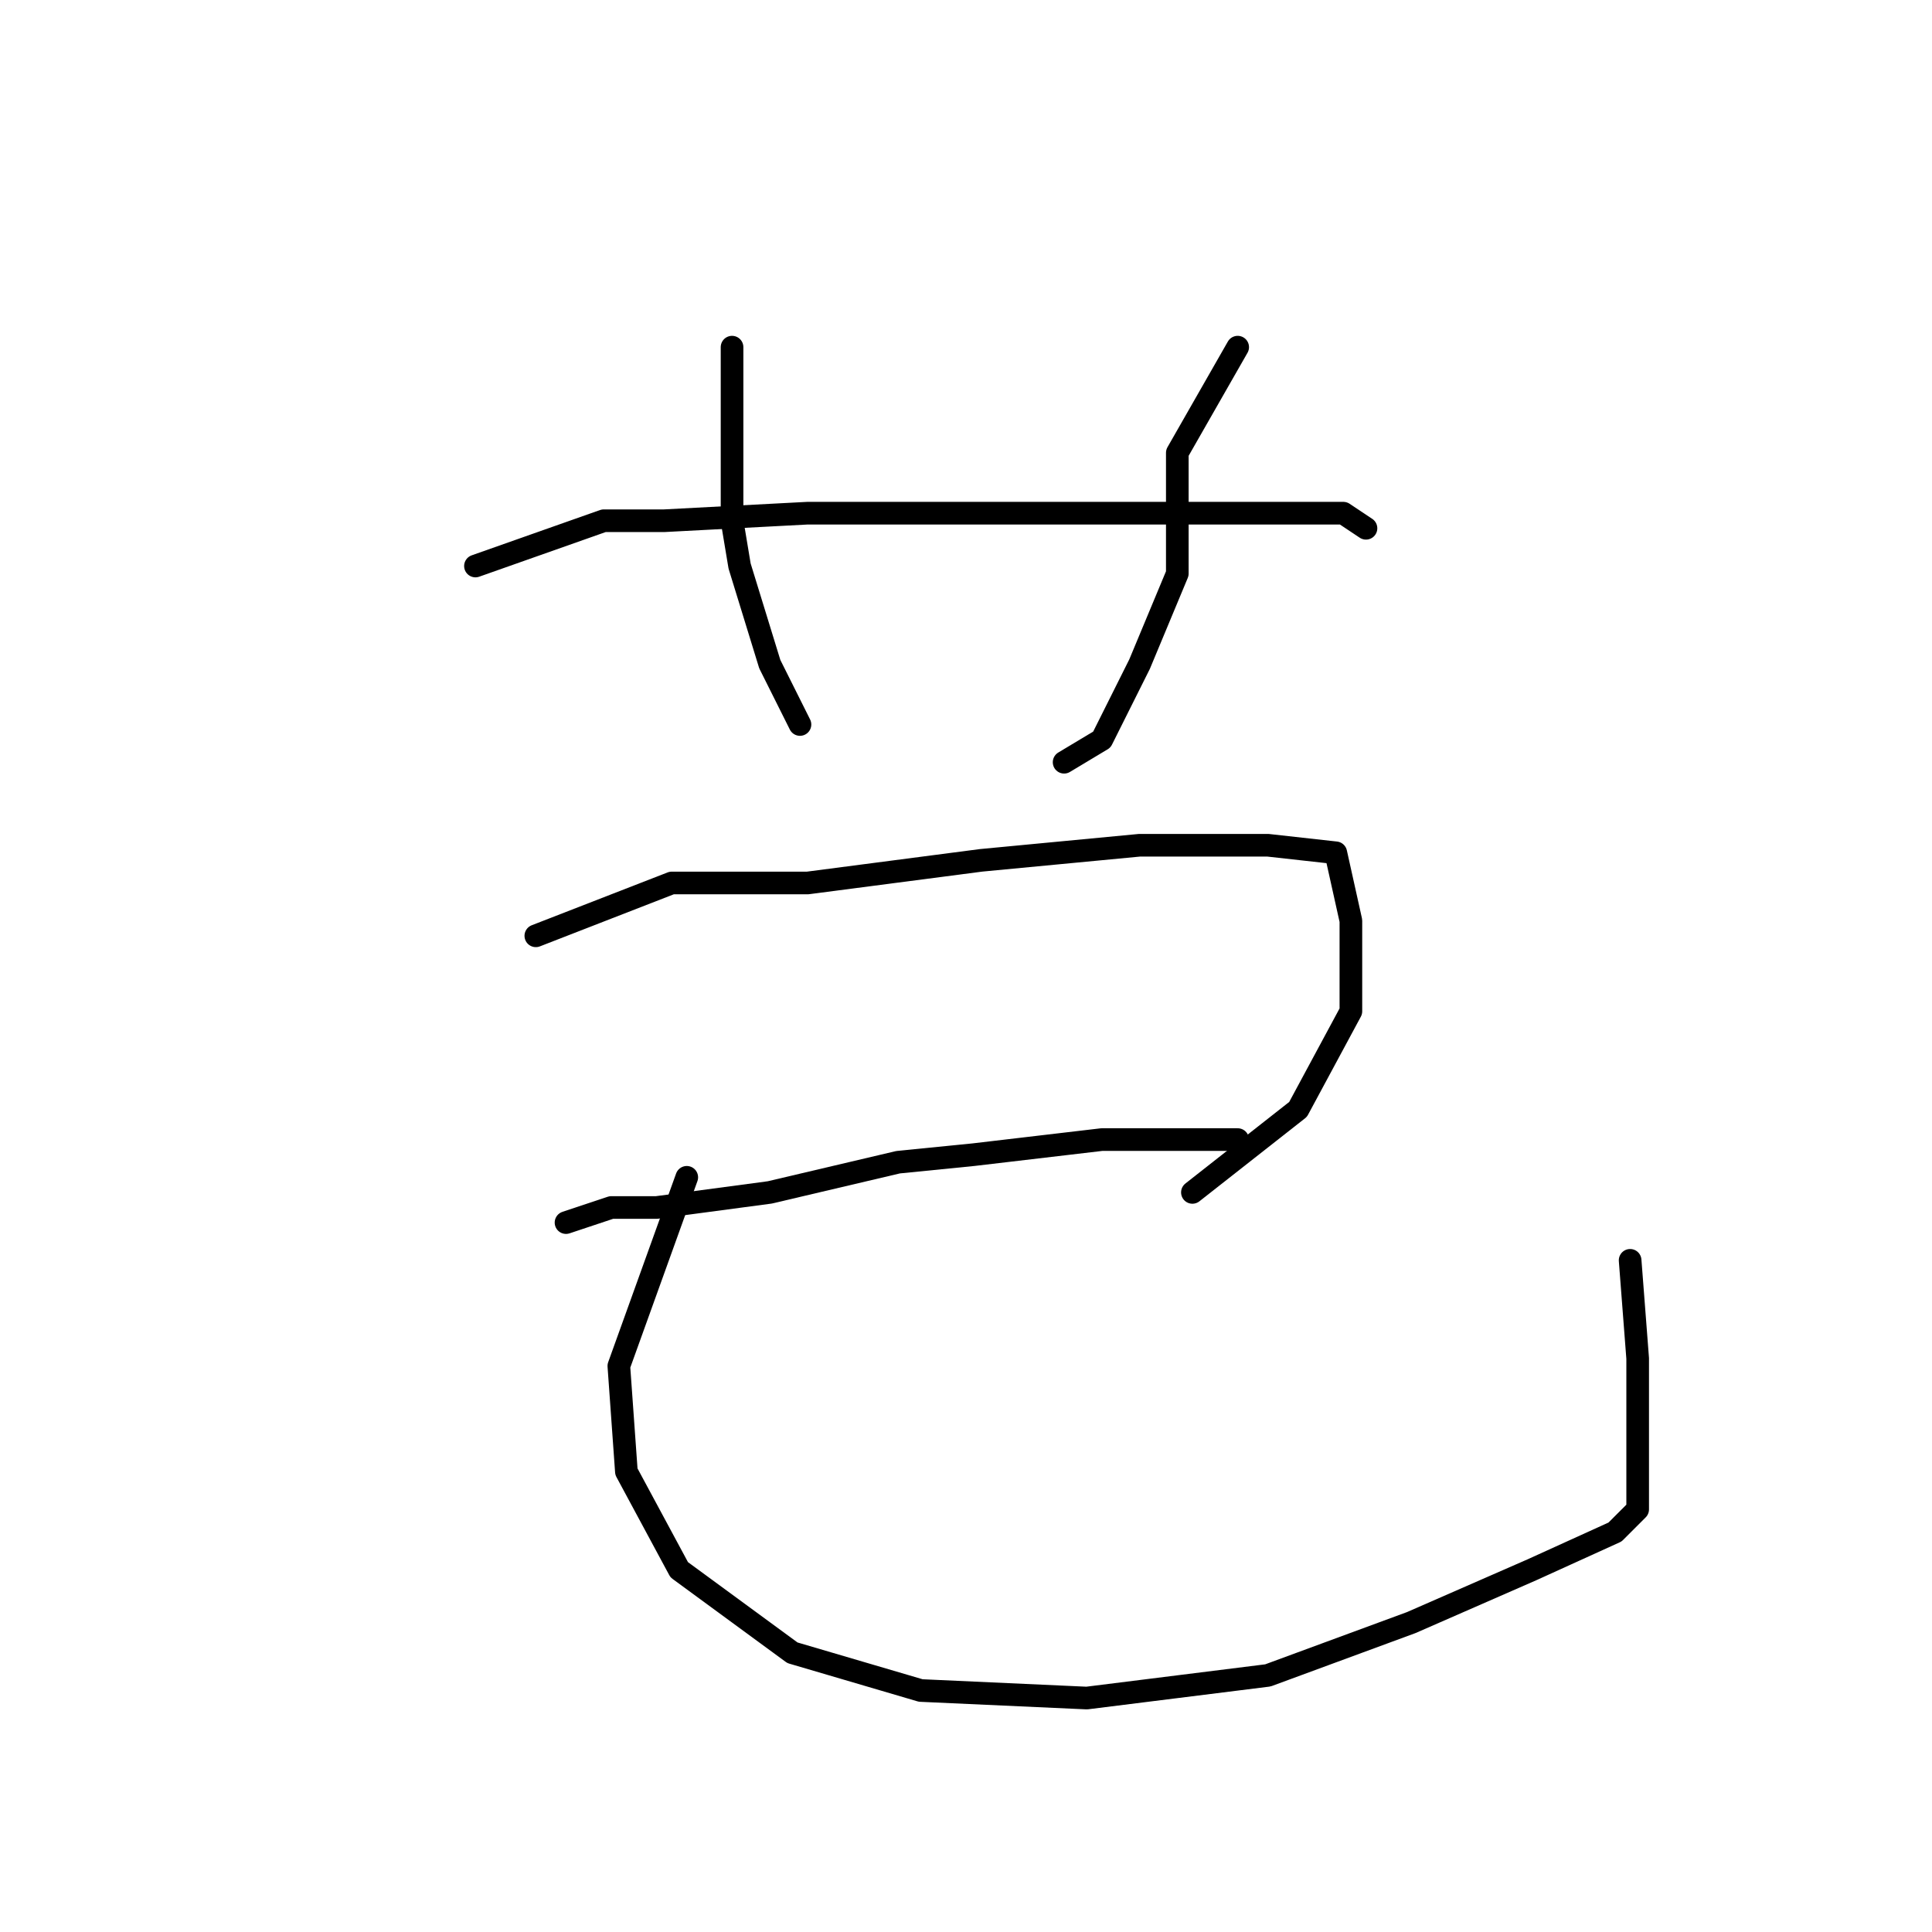 <?xml version="1.0" standalone="no"?>
    <svg width="256" height="256" xmlns="http://www.w3.org/2000/svg" version="1.1">
    <polyline stroke="black" stroke-width="3" stroke-linecap="round" fill="transparent" stroke-linejoin="round" points="97 46 97 69 98 75 102 88 106 96 106 96 " />
        <polyline stroke="black" stroke-width="3" stroke-linecap="round" fill="transparent" stroke-linejoin="round" points="164 46 156 60 156 65 156 76 151 88 146 98 141 101 141 101 " />
        <polyline stroke="black" stroke-width="3" stroke-linecap="round" fill="transparent" stroke-linejoin="round" points="63 75 80 69 88 69 107 68 129 68 138 68 148 68 166 68 178 68 181 70 181 70 " />
        <polyline stroke="black" stroke-width="3" stroke-linecap="round" fill="transparent" stroke-linejoin="round" points="71 124 89 117 97 117 107 117 130 114 151 112 168 112 177 113 179 122 179 134 172 147 158 158 158 158 " />
        <polyline stroke="black" stroke-width="3" stroke-linecap="round" fill="transparent" stroke-linejoin="round" points="75 162 81 160 87 160 102 158 119 154 129 153 146 151 159 151 164 151 164 151 " />
        <polyline stroke="black" stroke-width="3" stroke-linecap="round" fill="transparent" stroke-linejoin="round" points="91 156 82 181 83 195 90 208 105 219 122 224 144 225 168 222 187 215 203 208 214 203 217 200 217 193 217 180 216 167 216 167 " />
        </svg>
